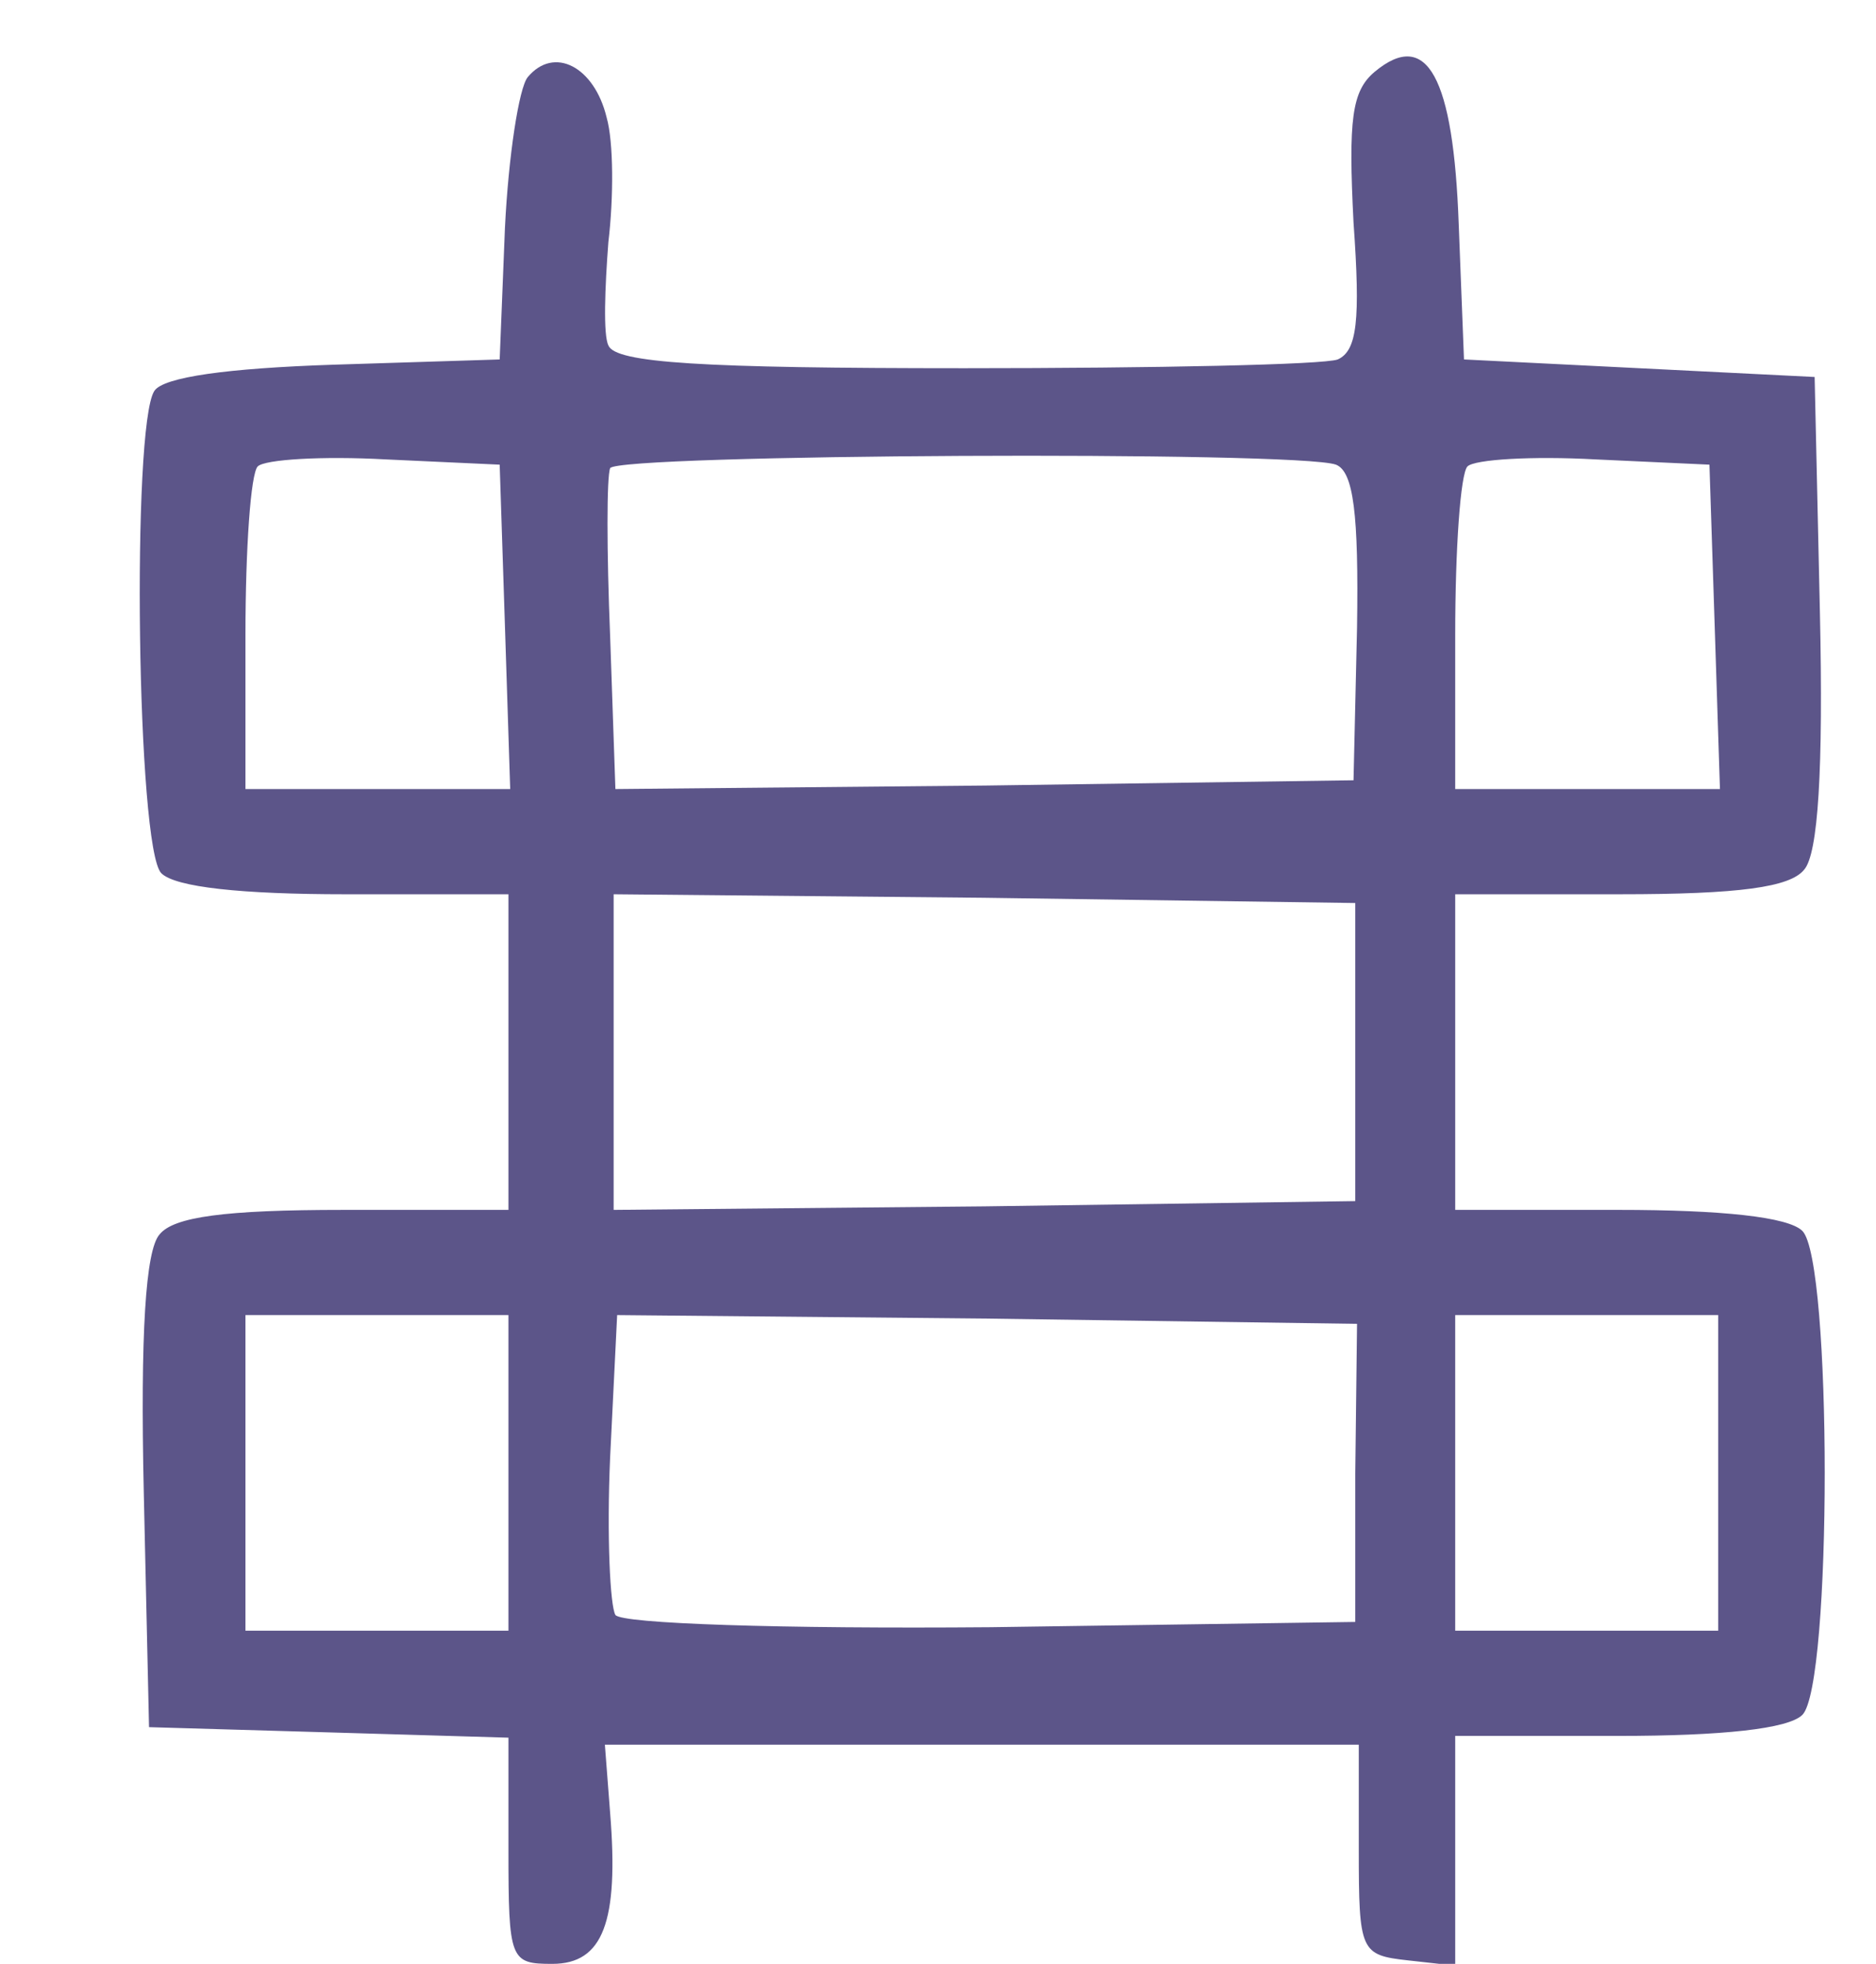 <svg version="1.0" xmlns="http://www.w3.org/2000/svg"
 width="107pt" height="112pt" viewBox="0 0 107 112"
 preserveAspectRatio="xMidYMid meet">

<g transform="translate(0,112) scale(0.1,-0.1)"
fill="#5C5589" stroke="none">
<path d="M301 1076 c-5 -6 -11 -45 -13 -86 l-3 -75 -95 -3 c-60 -2 -97 -7
-102 -15 -13 -20 -10 -261 4 -275 8 -8 46 -12 105 -12 l93 0 0 -90 0 -90 -94
0 c-68 0 -97 -4 -105 -14 -8 -9 -11 -57 -9 -147 l3 -134 103 -3 102 -3 0 -64
c0 -63 1 -65 25 -65 29 0 38 24 33 86 l-3 39 215 0 215 0 0 -60 c0 -58 1 -60
28 -63 l27 -3 0 65 0 66 93 0 c59 0 97 4 105 12 17 17 17 259 0 276 -8 8 -46
12 -105 12 l-93 0 0 90 0 90 94 0 c68 0 97 4 105 14 8 9 11 57 9 147 l-3 134
-100 5 -100 5 -3 77 c-3 84 -18 112 -48 87 -13 -11 -15 -27 -12 -86 4 -56 2
-73 -9 -78 -8 -3 -104 -5 -213 -5 -150 0 -199 3 -203 13 -3 6 -2 33 0 59 3 25
3 57 -1 71 -7 29 -30 41 -45 23z m-13 -313 l3 -93 -76 0 -75 0 0 88 c0 49 3
92 7 96 4 4 37 6 73 4 l65 -3 3 -92z m474 92 c10 -4 13 -28 12 -93 l-2 -87
-210 -3 -211 -2 -3 87 c-2 49 -2 91 0 96 4 8 392 10 414 2z m216 -92 l3 -93
-76 0 -75 0 0 88 c0 49 3 92 7 96 4 4 37 6 73 4 l65 -3 3 -92z m-205 -243 l0
-85 -212 -3 -211 -2 0 90 0 90 211 -2 212 -3 0 -85z m-483 -240 l0 -90 -75 0
-75 0 0 90 0 90 75 0 75 0 0 -90z m483 0 l0 -85 -208 -3 c-119 -1 -211 2 -214
7 -3 5 -5 45 -3 90 l4 81 211 -2 211 -3 -1 -85z m207 0 l0 -90 -75 0 -75 0 0
90 0 90 75 0 75 0 0 -90z"/>
</g>
</svg>
